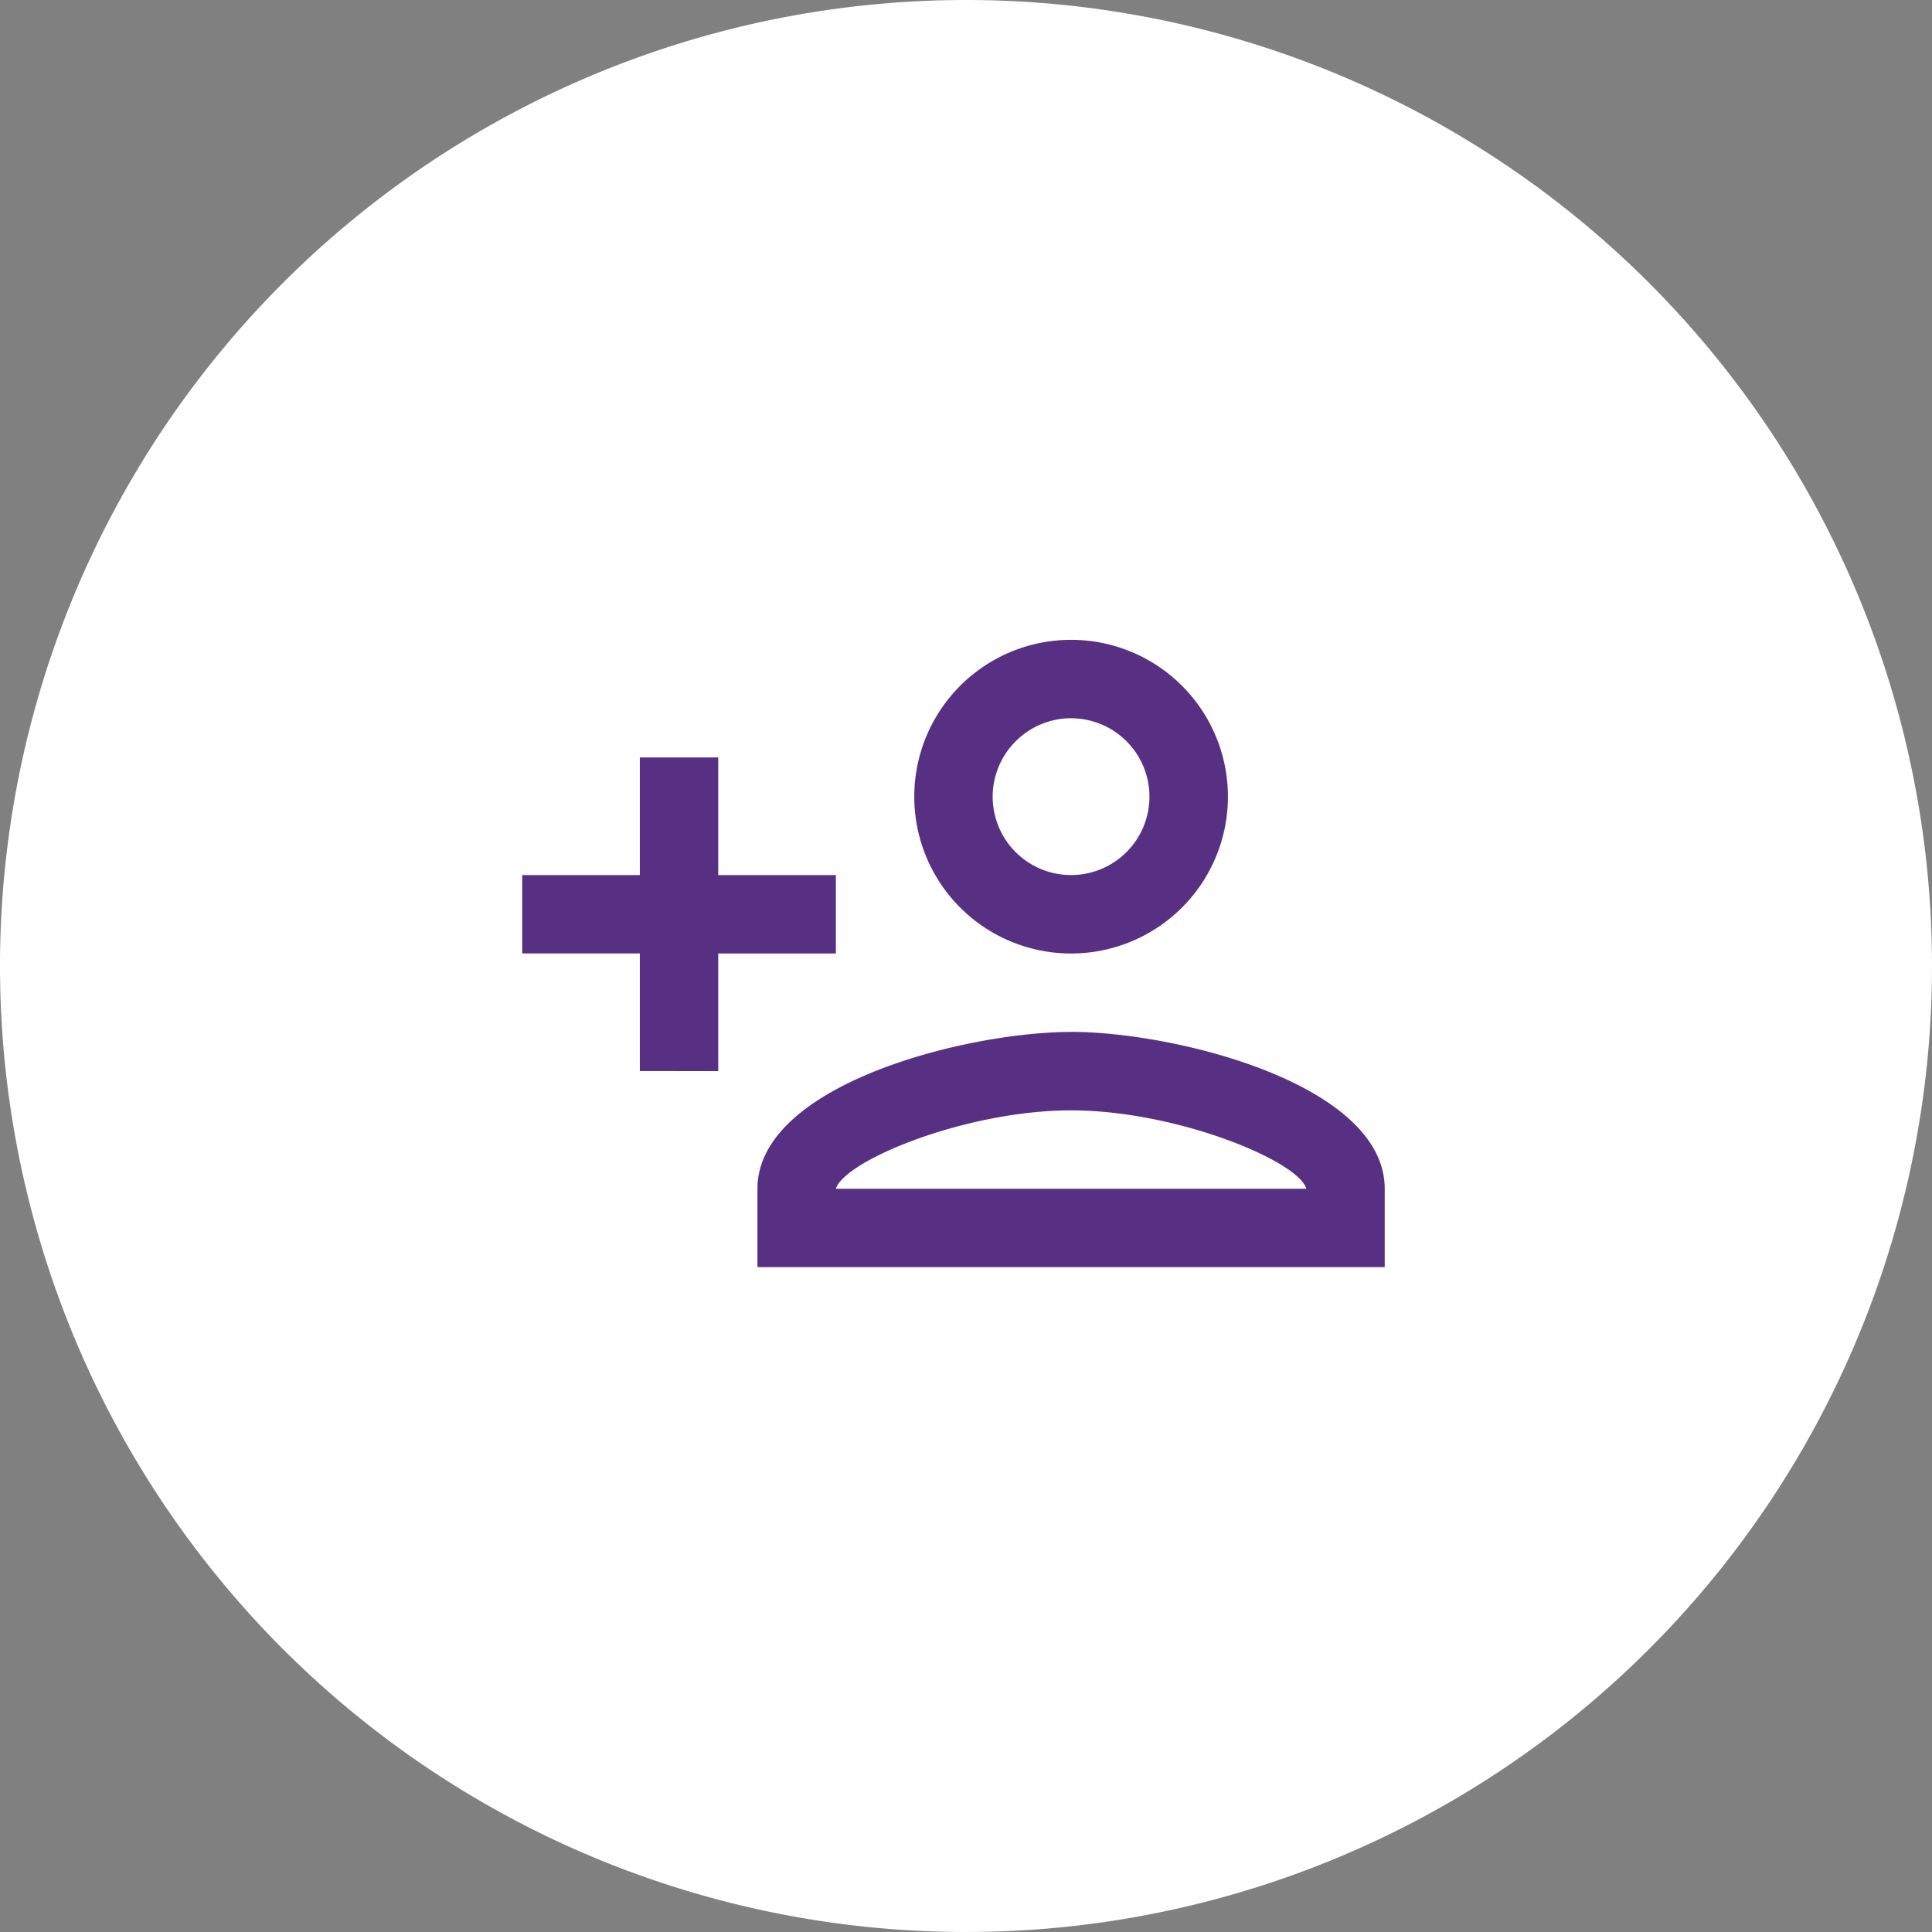 <svg xmlns="http://www.w3.org/2000/svg" width="40" height="40" viewBox="0 0 40 40">
  <rect x="0" y="0" width="40" height="40" fill="#808080" stroke="none"/>
  <g id="Ic_job_photos" data-name="Ic_job photos" transform="translate(-120.404 -622)">
    <path id="Path_32169" data-name="Path 32169" d="M20,0A20,20,0,1,1,0,20,20,20,0,0,1,20,0Z" transform="translate(120.404 622)" fill="#fff"/>
    <g id="fa195c9a516282bfdb3c3160a781277a" transform="translate(130.404 632)">
      <path id="Path_34931" data-name="Path 34931" d="M0,0H19.481V19.481H0Z" fill="none"/>
      <path id="Path_34932" data-name="Path 34932" d="M12.364,10.494A3.247,3.247,0,1,0,9.117,7.247,3.246,3.246,0,0,0,12.364,10.494Zm0-4.87A1.623,1.623,0,1,1,10.74,7.247,1.628,1.628,0,0,1,12.364,5.623Zm0,6.494c-2.167,0-6.494,1.088-6.494,3.247v1.623H18.857V15.364C18.857,13.2,14.531,12.117,12.364,12.117Zm-4.87,3.247c.179-.584,2.687-1.623,4.87-1.623s4.708,1.047,4.87,1.623ZM5.058,12.929V10.494H7.494V8.87H5.058V6.435H3.435V8.87H1v1.623H3.435v2.435Z" transform="translate(-0.188 -0.753)" fill="#583083"/>
    </g>
  </g>
</svg>
